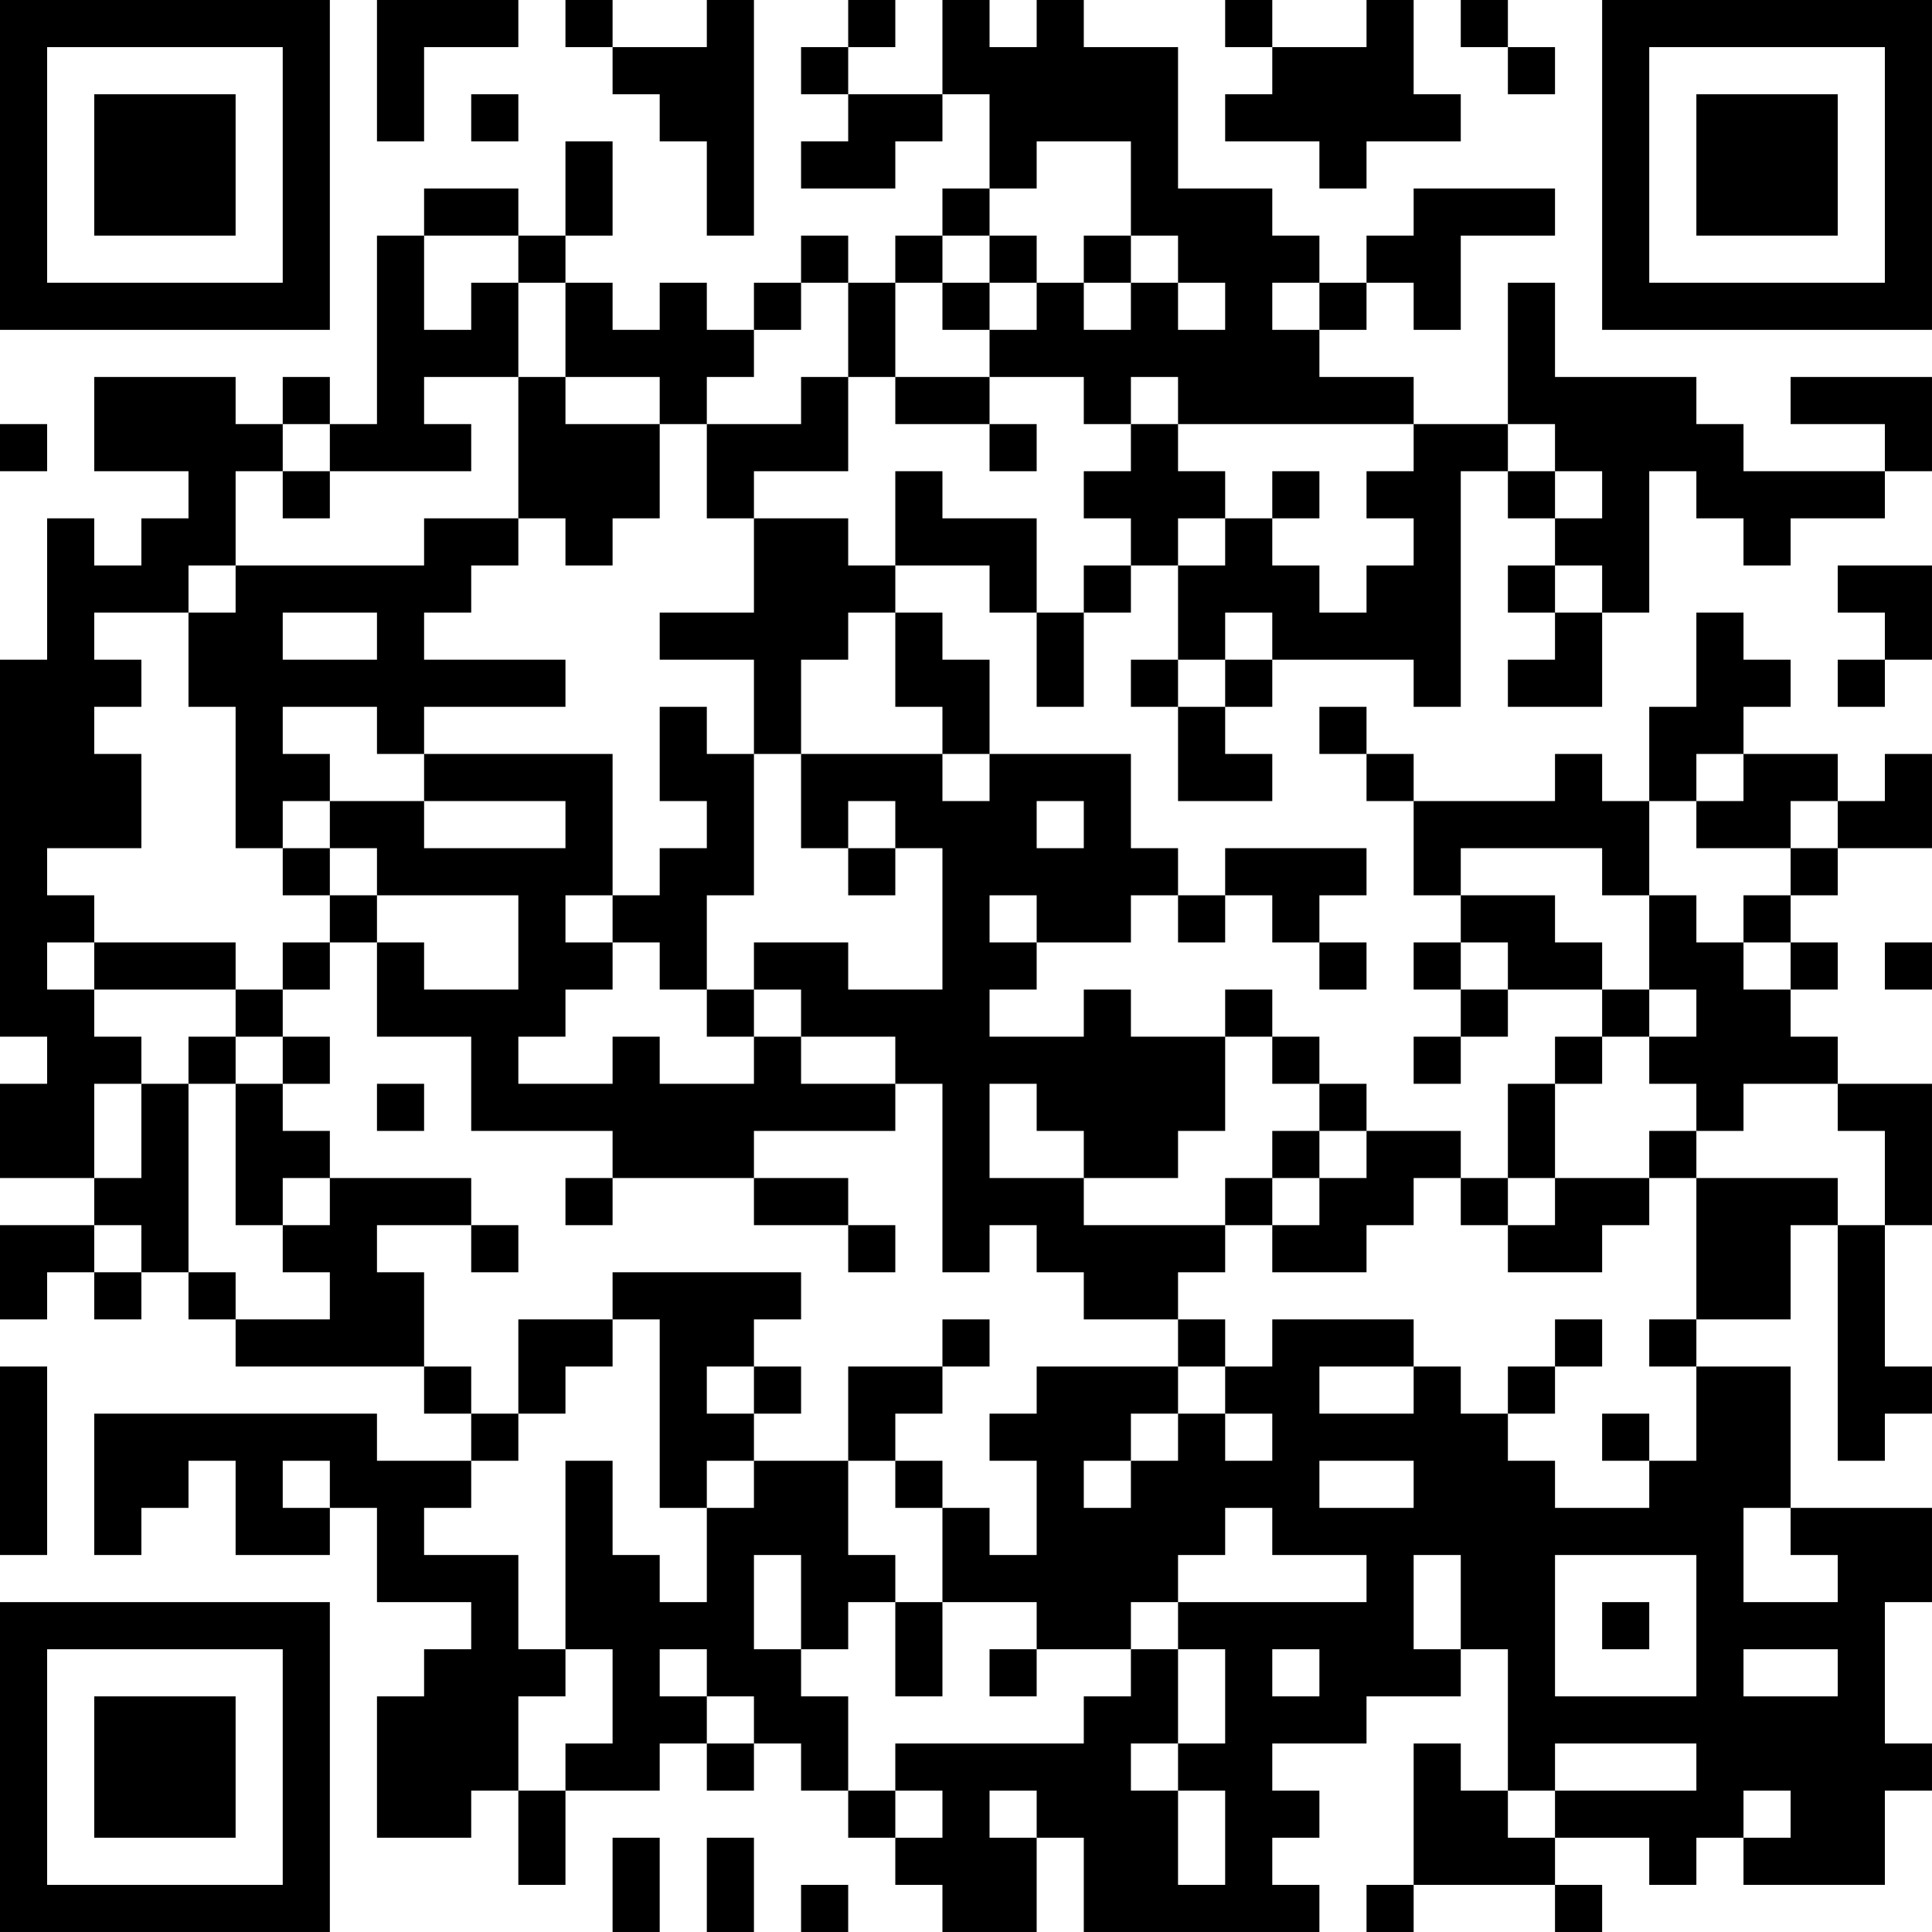 <?xml version="1.0" encoding="UTF-8"?>
<svg xmlns="http://www.w3.org/2000/svg" version="1.1" width="200" height="200" viewBox="0 0 200 200"><rect x="0" y="0" width="200" height="200" fill="#ffffff"/><g transform="scale(4.878)"><g transform="translate(0,0)"><path fill-rule="evenodd" d="M8 0L8 3L9 3L9 1L11 1L11 0ZM12 0L12 1L13 1L13 2L14 2L14 3L15 3L15 5L16 5L16 0L15 0L15 1L13 1L13 0ZM18 0L18 1L17 1L17 2L18 2L18 3L17 3L17 4L19 4L19 3L20 3L20 2L21 2L21 4L20 4L20 5L19 5L19 6L18 6L18 5L17 5L17 6L16 6L16 7L15 7L15 6L14 6L14 7L13 7L13 6L12 6L12 5L13 5L13 3L12 3L12 5L11 5L11 4L9 4L9 5L8 5L8 9L7 9L7 8L6 8L6 9L5 9L5 8L2 8L2 10L4 10L4 11L3 11L3 12L2 12L2 11L1 11L1 14L0 14L0 22L1 22L1 23L0 23L0 25L2 25L2 26L0 26L0 28L1 28L1 27L2 27L2 28L3 28L3 27L4 27L4 28L5 28L5 29L9 29L9 30L10 30L10 31L8 31L8 30L2 30L2 33L3 33L3 32L4 32L4 31L5 31L5 33L7 33L7 32L8 32L8 34L10 34L10 35L9 35L9 36L8 36L8 39L10 39L10 38L11 38L11 40L12 40L12 38L14 38L14 37L15 37L15 38L16 38L16 37L17 37L17 38L18 38L18 39L19 39L19 40L20 40L20 41L22 41L22 39L23 39L23 41L28 41L28 40L27 40L27 39L28 39L28 38L27 38L27 37L29 37L29 36L31 36L31 35L32 35L32 38L31 38L31 37L30 37L30 40L29 40L29 41L30 41L30 40L33 40L33 41L34 41L34 40L33 40L33 39L35 39L35 40L36 40L36 39L37 39L37 40L40 40L40 38L41 38L41 37L40 37L40 34L41 34L41 32L38 32L38 29L36 29L36 28L38 28L38 26L39 26L39 31L40 31L40 30L41 30L41 29L40 29L40 26L41 26L41 23L39 23L39 22L38 22L38 21L39 21L39 20L38 20L38 19L39 19L39 18L41 18L41 16L40 16L40 17L39 17L39 16L37 16L37 15L38 15L38 14L37 14L37 13L36 13L36 15L35 15L35 17L34 17L34 16L33 16L33 17L30 17L30 16L29 16L29 15L28 15L28 16L29 16L29 17L30 17L30 19L31 19L31 20L30 20L30 21L31 21L31 22L30 22L30 23L31 23L31 22L32 22L32 21L34 21L34 22L33 22L33 23L32 23L32 25L31 25L31 24L29 24L29 23L28 23L28 22L27 22L27 21L26 21L26 22L24 22L24 21L23 21L23 22L21 22L21 21L22 21L22 20L24 20L24 19L25 19L25 20L26 20L26 19L27 19L27 20L28 20L28 21L29 21L29 20L28 20L28 19L29 19L29 18L26 18L26 19L25 19L25 18L24 18L24 16L21 16L21 14L20 14L20 13L19 13L19 12L21 12L21 13L22 13L22 15L23 15L23 13L24 13L24 12L25 12L25 14L24 14L24 15L25 15L25 17L27 17L27 16L26 16L26 15L27 15L27 14L30 14L30 15L31 15L31 10L32 10L32 11L33 11L33 12L32 12L32 13L33 13L33 14L32 14L32 15L34 15L34 13L35 13L35 10L36 10L36 11L37 11L37 12L38 12L38 11L40 11L40 10L41 10L41 8L38 8L38 9L40 9L40 10L37 10L37 9L36 9L36 8L33 8L33 6L32 6L32 9L30 9L30 8L28 8L28 7L29 7L29 6L30 6L30 7L31 7L31 5L33 5L33 4L30 4L30 5L29 5L29 6L28 6L28 5L27 5L27 4L25 4L25 1L23 1L23 0L22 0L22 1L21 1L21 0L20 0L20 2L18 2L18 1L19 1L19 0ZM26 0L26 1L27 1L27 2L26 2L26 3L28 3L28 4L29 4L29 3L31 3L31 2L30 2L30 0L29 0L29 1L27 1L27 0ZM31 0L31 1L32 1L32 2L33 2L33 1L32 1L32 0ZM10 2L10 3L11 3L11 2ZM22 3L22 4L21 4L21 5L20 5L20 6L19 6L19 8L18 8L18 6L17 6L17 7L16 7L16 8L15 8L15 9L14 9L14 8L12 8L12 6L11 6L11 5L9 5L9 7L10 7L10 6L11 6L11 8L9 8L9 9L10 9L10 10L7 10L7 9L6 9L6 10L5 10L5 12L4 12L4 13L2 13L2 14L3 14L3 15L2 15L2 16L3 16L3 18L1 18L1 19L2 19L2 20L1 20L1 21L2 21L2 22L3 22L3 23L2 23L2 25L3 25L3 23L4 23L4 27L5 27L5 28L7 28L7 27L6 27L6 26L7 26L7 25L10 25L10 26L8 26L8 27L9 27L9 29L10 29L10 30L11 30L11 31L10 31L10 32L9 32L9 33L11 33L11 35L12 35L12 36L11 36L11 38L12 38L12 37L13 37L13 35L12 35L12 31L13 31L13 33L14 33L14 34L15 34L15 32L16 32L16 31L18 31L18 33L19 33L19 34L18 34L18 35L17 35L17 33L16 33L16 35L17 35L17 36L18 36L18 38L19 38L19 39L20 39L20 38L19 38L19 37L23 37L23 36L24 36L24 35L25 35L25 37L24 37L24 38L25 38L25 40L26 40L26 38L25 38L25 37L26 37L26 35L25 35L25 34L29 34L29 33L27 33L27 32L26 32L26 33L25 33L25 34L24 34L24 35L22 35L22 34L20 34L20 32L21 32L21 33L22 33L22 31L21 31L21 30L22 30L22 29L25 29L25 30L24 30L24 31L23 31L23 32L24 32L24 31L25 31L25 30L26 30L26 31L27 31L27 30L26 30L26 29L27 29L27 28L30 28L30 29L28 29L28 30L30 30L30 29L31 29L31 30L32 30L32 31L33 31L33 32L35 32L35 31L36 31L36 29L35 29L35 28L36 28L36 25L39 25L39 26L40 26L40 24L39 24L39 23L37 23L37 24L36 24L36 23L35 23L35 22L36 22L36 21L35 21L35 19L36 19L36 20L37 20L37 21L38 21L38 20L37 20L37 19L38 19L38 18L39 18L39 17L38 17L38 18L36 18L36 17L37 17L37 16L36 16L36 17L35 17L35 19L34 19L34 18L31 18L31 19L33 19L33 20L34 20L34 21L35 21L35 22L34 22L34 23L33 23L33 25L32 25L32 26L31 26L31 25L30 25L30 26L29 26L29 27L27 27L27 26L28 26L28 25L29 25L29 24L28 24L28 23L27 23L27 22L26 22L26 24L25 24L25 25L23 25L23 24L22 24L22 23L21 23L21 25L23 25L23 26L26 26L26 27L25 27L25 28L23 28L23 27L22 27L22 26L21 26L21 27L20 27L20 23L19 23L19 22L17 22L17 21L16 21L16 20L18 20L18 21L20 21L20 18L19 18L19 17L18 17L18 18L17 18L17 16L20 16L20 17L21 17L21 16L20 16L20 15L19 15L19 13L18 13L18 14L17 14L17 16L16 16L16 14L14 14L14 13L16 13L16 11L18 11L18 12L19 12L19 10L20 10L20 11L22 11L22 13L23 13L23 12L24 12L24 11L23 11L23 10L24 10L24 9L25 9L25 10L26 10L26 11L25 11L25 12L26 12L26 11L27 11L27 12L28 12L28 13L29 13L29 12L30 12L30 11L29 11L29 10L30 10L30 9L25 9L25 8L24 8L24 9L23 9L23 8L21 8L21 7L22 7L22 6L23 6L23 7L24 7L24 6L25 6L25 7L26 7L26 6L25 6L25 5L24 5L24 3ZM21 5L21 6L20 6L20 7L21 7L21 6L22 6L22 5ZM23 5L23 6L24 6L24 5ZM27 6L27 7L28 7L28 6ZM11 8L11 11L9 11L9 12L5 12L5 13L4 13L4 15L5 15L5 18L6 18L6 19L7 19L7 20L6 20L6 21L5 21L5 20L2 20L2 21L5 21L5 22L4 22L4 23L5 23L5 26L6 26L6 25L7 25L7 24L6 24L6 23L7 23L7 22L6 22L6 21L7 21L7 20L8 20L8 22L10 22L10 24L13 24L13 25L12 25L12 26L13 26L13 25L16 25L16 26L18 26L18 27L19 27L19 26L18 26L18 25L16 25L16 24L19 24L19 23L17 23L17 22L16 22L16 21L15 21L15 19L16 19L16 16L15 16L15 15L14 15L14 17L15 17L15 18L14 18L14 19L13 19L13 16L9 16L9 15L12 15L12 14L9 14L9 13L10 13L10 12L11 12L11 11L12 11L12 12L13 12L13 11L14 11L14 9L12 9L12 8ZM17 8L17 9L15 9L15 11L16 11L16 10L18 10L18 8ZM19 8L19 9L21 9L21 10L22 10L22 9L21 9L21 8ZM0 9L0 10L1 10L1 9ZM32 9L32 10L33 10L33 11L34 11L34 10L33 10L33 9ZM6 10L6 11L7 11L7 10ZM27 10L27 11L28 11L28 10ZM33 12L33 13L34 13L34 12ZM39 12L39 13L40 13L40 14L39 14L39 15L40 15L40 14L41 14L41 12ZM6 13L6 14L8 14L8 13ZM26 13L26 14L25 14L25 15L26 15L26 14L27 14L27 13ZM6 15L6 16L7 16L7 17L6 17L6 18L7 18L7 19L8 19L8 20L9 20L9 21L11 21L11 19L8 19L8 18L7 18L7 17L9 17L9 18L12 18L12 17L9 17L9 16L8 16L8 15ZM22 17L22 18L23 18L23 17ZM18 18L18 19L19 19L19 18ZM12 19L12 20L13 20L13 21L12 21L12 22L11 22L11 23L13 23L13 22L14 22L14 23L16 23L16 22L15 22L15 21L14 21L14 20L13 20L13 19ZM21 19L21 20L22 20L22 19ZM31 20L31 21L32 21L32 20ZM40 20L40 21L41 21L41 20ZM5 22L5 23L6 23L6 22ZM8 23L8 24L9 24L9 23ZM27 24L27 25L26 25L26 26L27 26L27 25L28 25L28 24ZM35 24L35 25L33 25L33 26L32 26L32 27L34 27L34 26L35 26L35 25L36 25L36 24ZM2 26L2 27L3 27L3 26ZM10 26L10 27L11 27L11 26ZM13 27L13 28L11 28L11 30L12 30L12 29L13 29L13 28L14 28L14 32L15 32L15 31L16 31L16 30L17 30L17 29L16 29L16 28L17 28L17 27ZM20 28L20 29L18 29L18 31L19 31L19 32L20 32L20 31L19 31L19 30L20 30L20 29L21 29L21 28ZM25 28L25 29L26 29L26 28ZM33 28L33 29L32 29L32 30L33 30L33 29L34 29L34 28ZM0 29L0 33L1 33L1 29ZM15 29L15 30L16 30L16 29ZM34 30L34 31L35 31L35 30ZM6 31L6 32L7 32L7 31ZM28 31L28 32L30 32L30 31ZM37 32L37 34L39 34L39 33L38 33L38 32ZM30 33L30 35L31 35L31 33ZM33 33L33 36L36 36L36 33ZM19 34L19 36L20 36L20 34ZM34 34L34 35L35 35L35 34ZM14 35L14 36L15 36L15 37L16 37L16 36L15 36L15 35ZM21 35L21 36L22 36L22 35ZM27 35L27 36L28 36L28 35ZM37 35L37 36L39 36L39 35ZM33 37L33 38L32 38L32 39L33 39L33 38L36 38L36 37ZM21 38L21 39L22 39L22 38ZM37 38L37 39L38 39L38 38ZM13 39L13 41L14 41L14 39ZM15 39L15 41L16 41L16 39ZM17 40L17 41L18 41L18 40ZM0 0L0 7L7 7L7 0ZM1 1L1 6L6 6L6 1ZM2 2L2 5L5 5L5 2ZM34 0L34 7L41 7L41 0ZM35 1L35 6L40 6L40 1ZM36 2L36 5L39 5L39 2ZM0 34L0 41L7 41L7 34ZM1 35L1 40L6 40L6 35ZM2 36L2 39L5 39L5 36Z" fill="#000000"/></g></g></svg>
